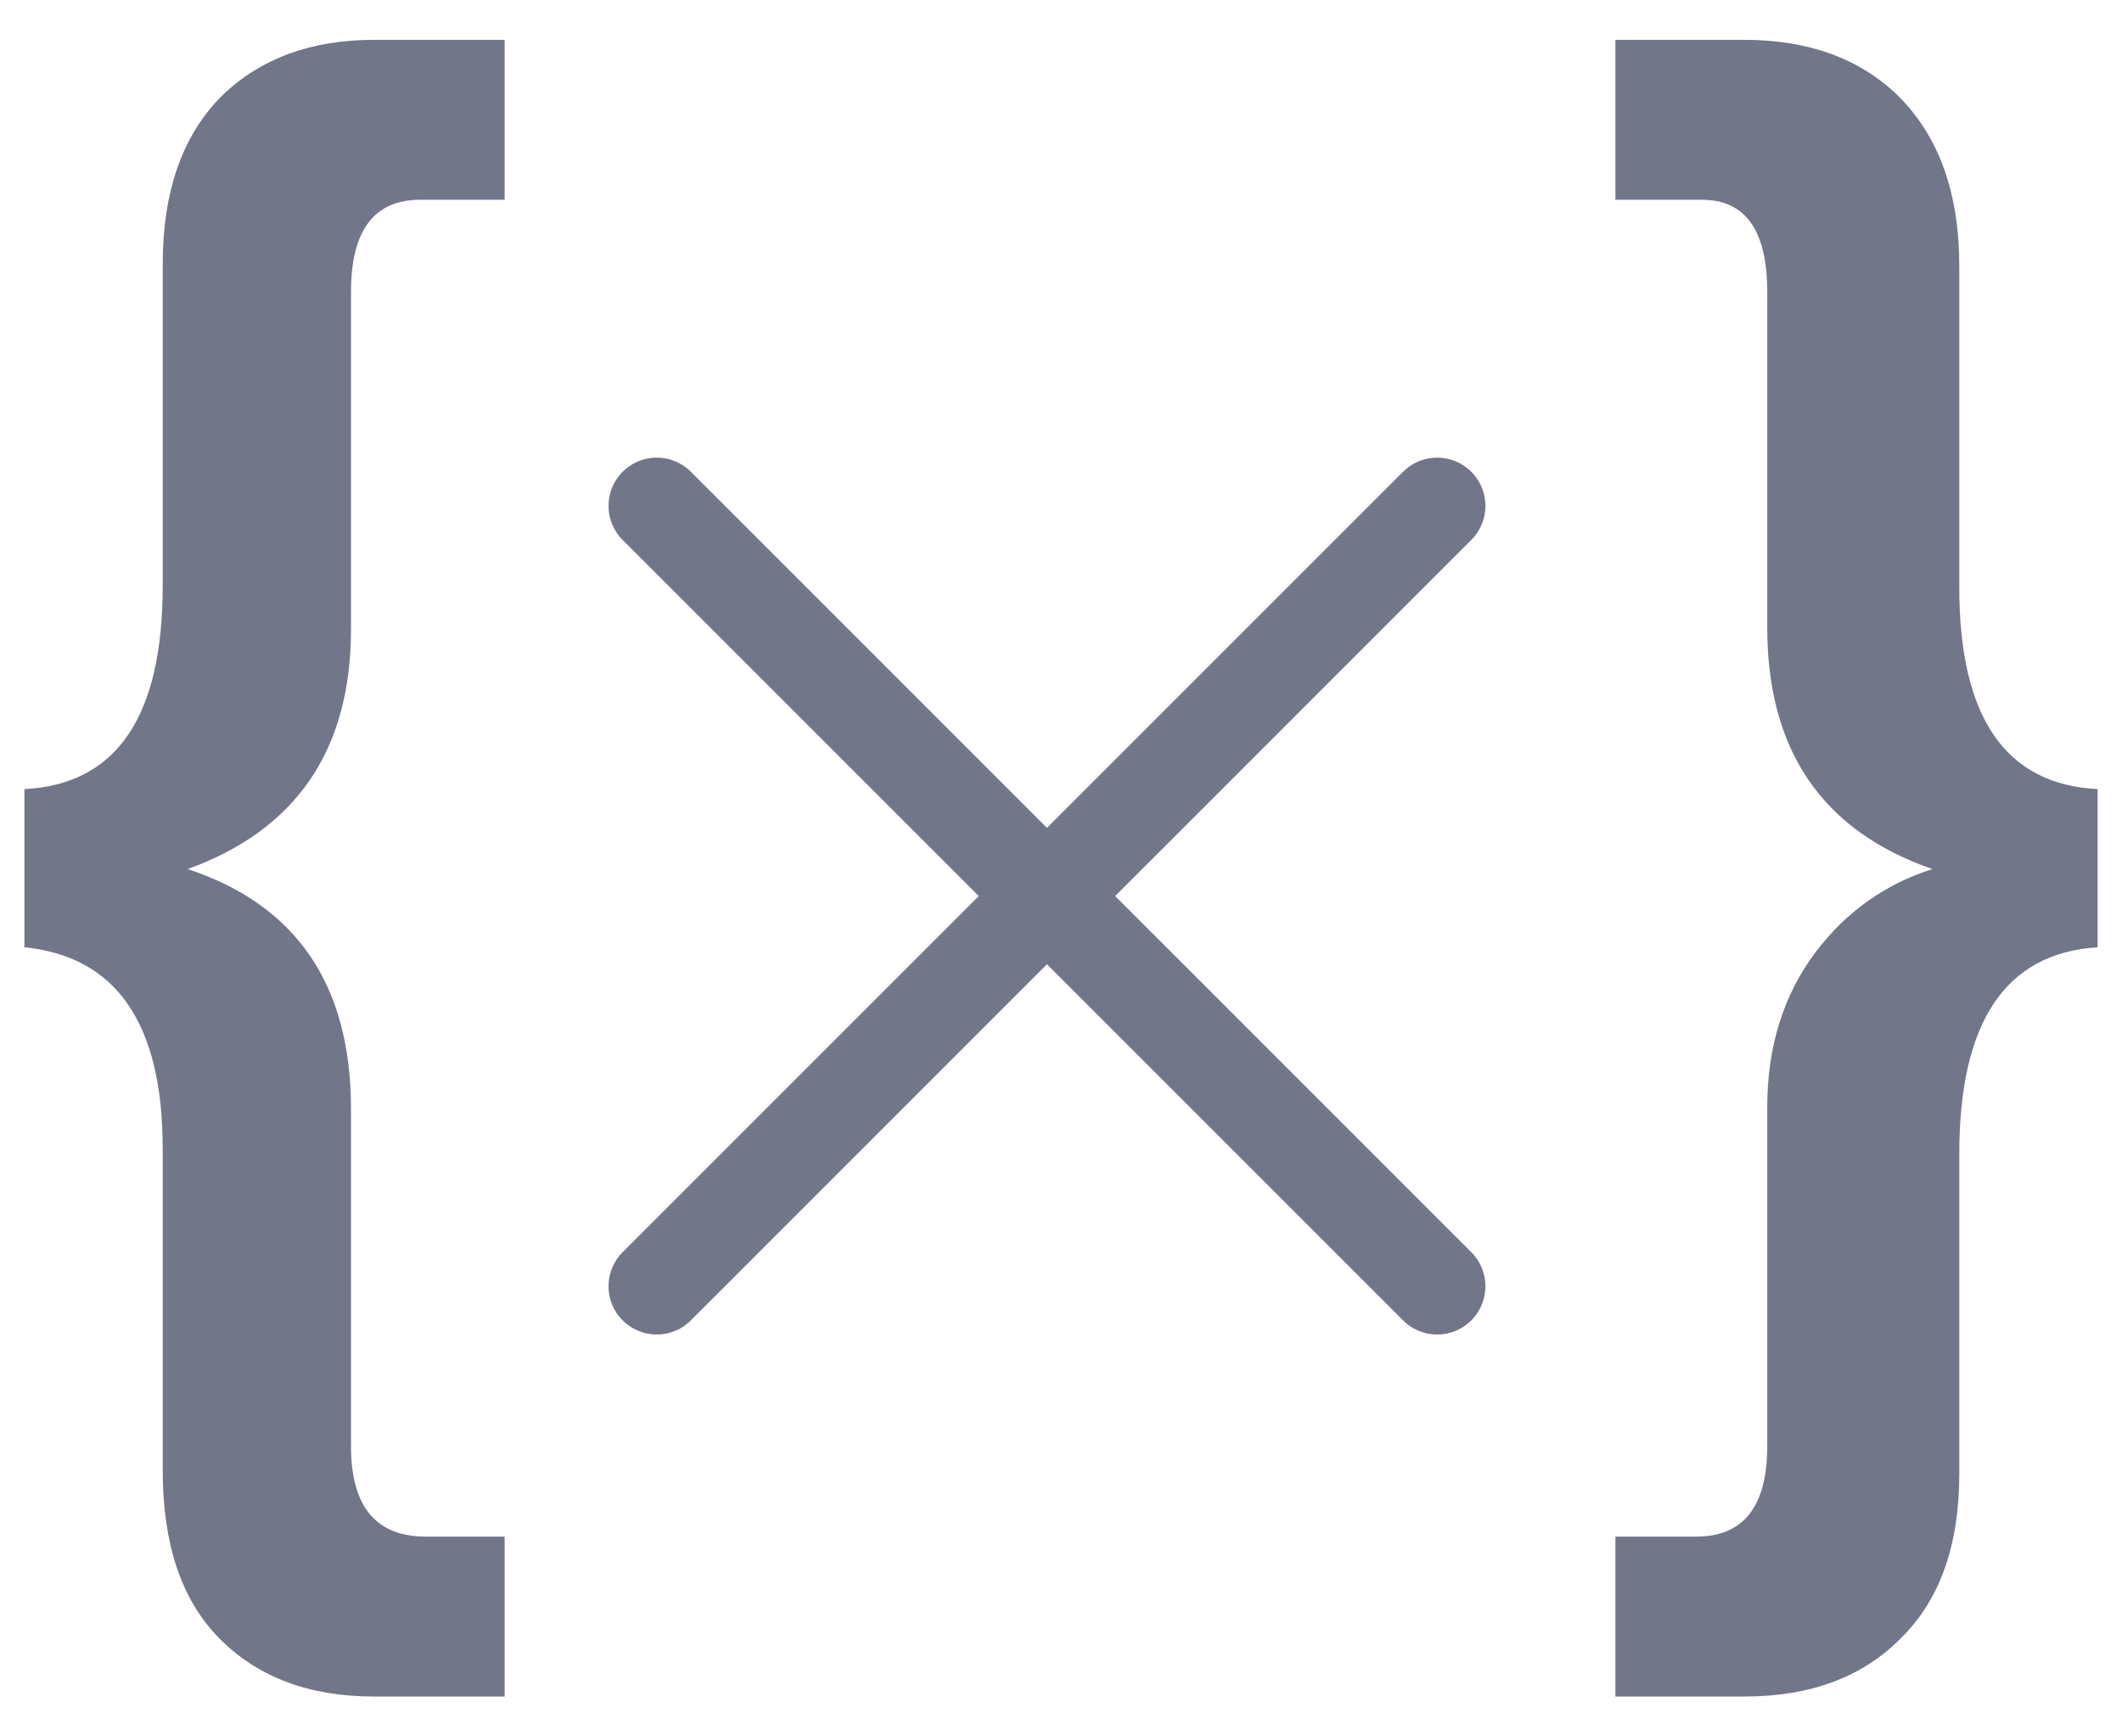 <svg width="22" height="18" viewBox="0 0 22 18" fill="none" xmlns="http://www.w3.org/2000/svg">
<path d="M14.9 5.244L6.809 13.334" stroke="#727689" stroke-miterlimit="10" stroke-linecap="round" stroke-linejoin="round"/>
<path d="M6.809 5.244L14.9 13.334" stroke="#727689" stroke-miterlimit="10" stroke-linecap="round" stroke-linejoin="round"/>
<path d="M21.747 9.82C20.791 9.88 20.313 10.595 20.313 11.964V15.28C20.313 16.013 20.114 16.578 19.716 16.974C19.317 17.383 18.773 17.587 18.083 17.587H16.748V15.929H17.585C18.076 15.929 18.322 15.617 18.322 14.992V11.478C18.322 10.853 18.488 10.319 18.82 9.874C19.138 9.454 19.543 9.165 20.034 9.009C18.892 8.613 18.322 7.778 18.322 6.504V3.026C18.322 2.389 18.096 2.071 17.645 2.071H16.748V0.413H18.083C18.747 0.413 19.278 0.605 19.676 0.99C20.101 1.41 20.313 1.999 20.313 2.756V6.09C20.313 7.435 20.791 8.132 21.747 8.18V9.82Z" fill="#727689"/>
<path d="M5.232 17.587H3.878C3.2 17.587 2.663 17.383 2.264 16.974C1.879 16.578 1.687 16.001 1.687 15.244V11.91C1.687 10.613 1.209 9.916 0.253 9.82V8.18C1.209 8.132 1.687 7.429 1.687 6.072V2.738C1.687 1.981 1.893 1.398 2.304 0.99C2.703 0.605 3.227 0.413 3.878 0.413H5.232V2.071H4.356C3.878 2.071 3.639 2.389 3.639 3.026V6.522C3.639 7.772 3.074 8.601 1.946 9.009C3.074 9.382 3.639 10.21 3.639 11.496V14.992C3.639 15.617 3.897 15.929 4.415 15.929H5.232V17.587Z" fill="#727689"/>
</svg>
